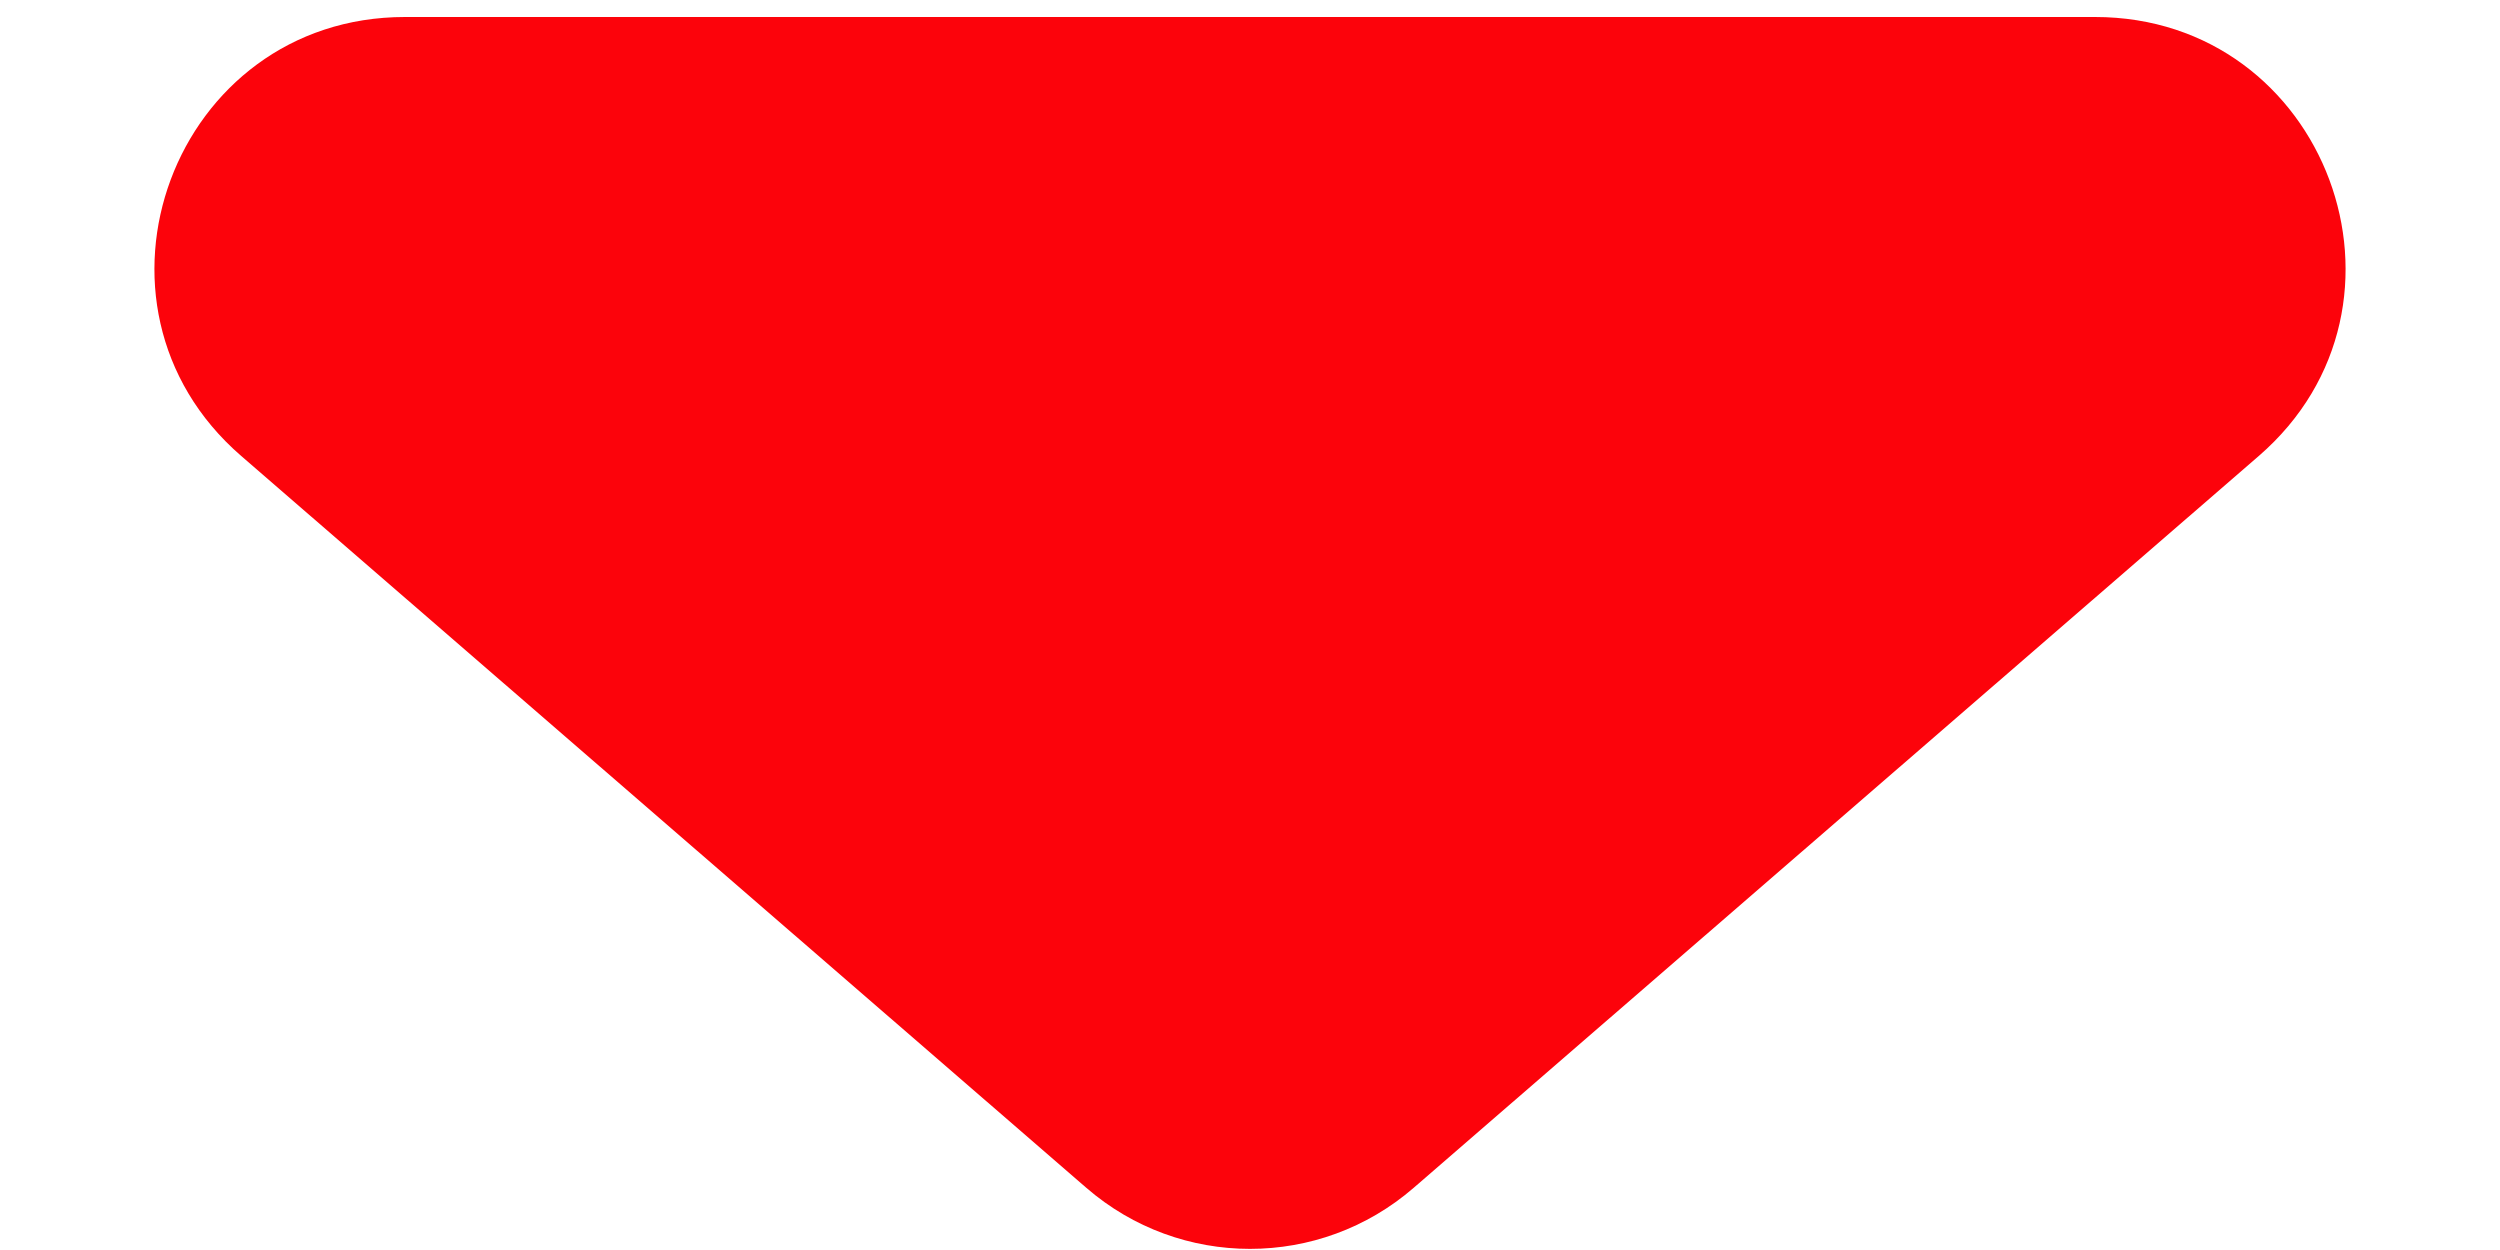 <svg width="10" height="5" viewBox="0 0 10 5" fill="none" xmlns="http://www.w3.org/2000/svg">
<path d="M4.345 4.751C4.721 5.077 5.279 5.077 5.655 4.751L9.035 1.824C9.735 1.218 9.306 0.068 8.38 0.068H1.62C0.694 0.068 0.265 1.218 0.965 1.824L4.345 4.751Z" fill="#FC030B"/>
</svg>
